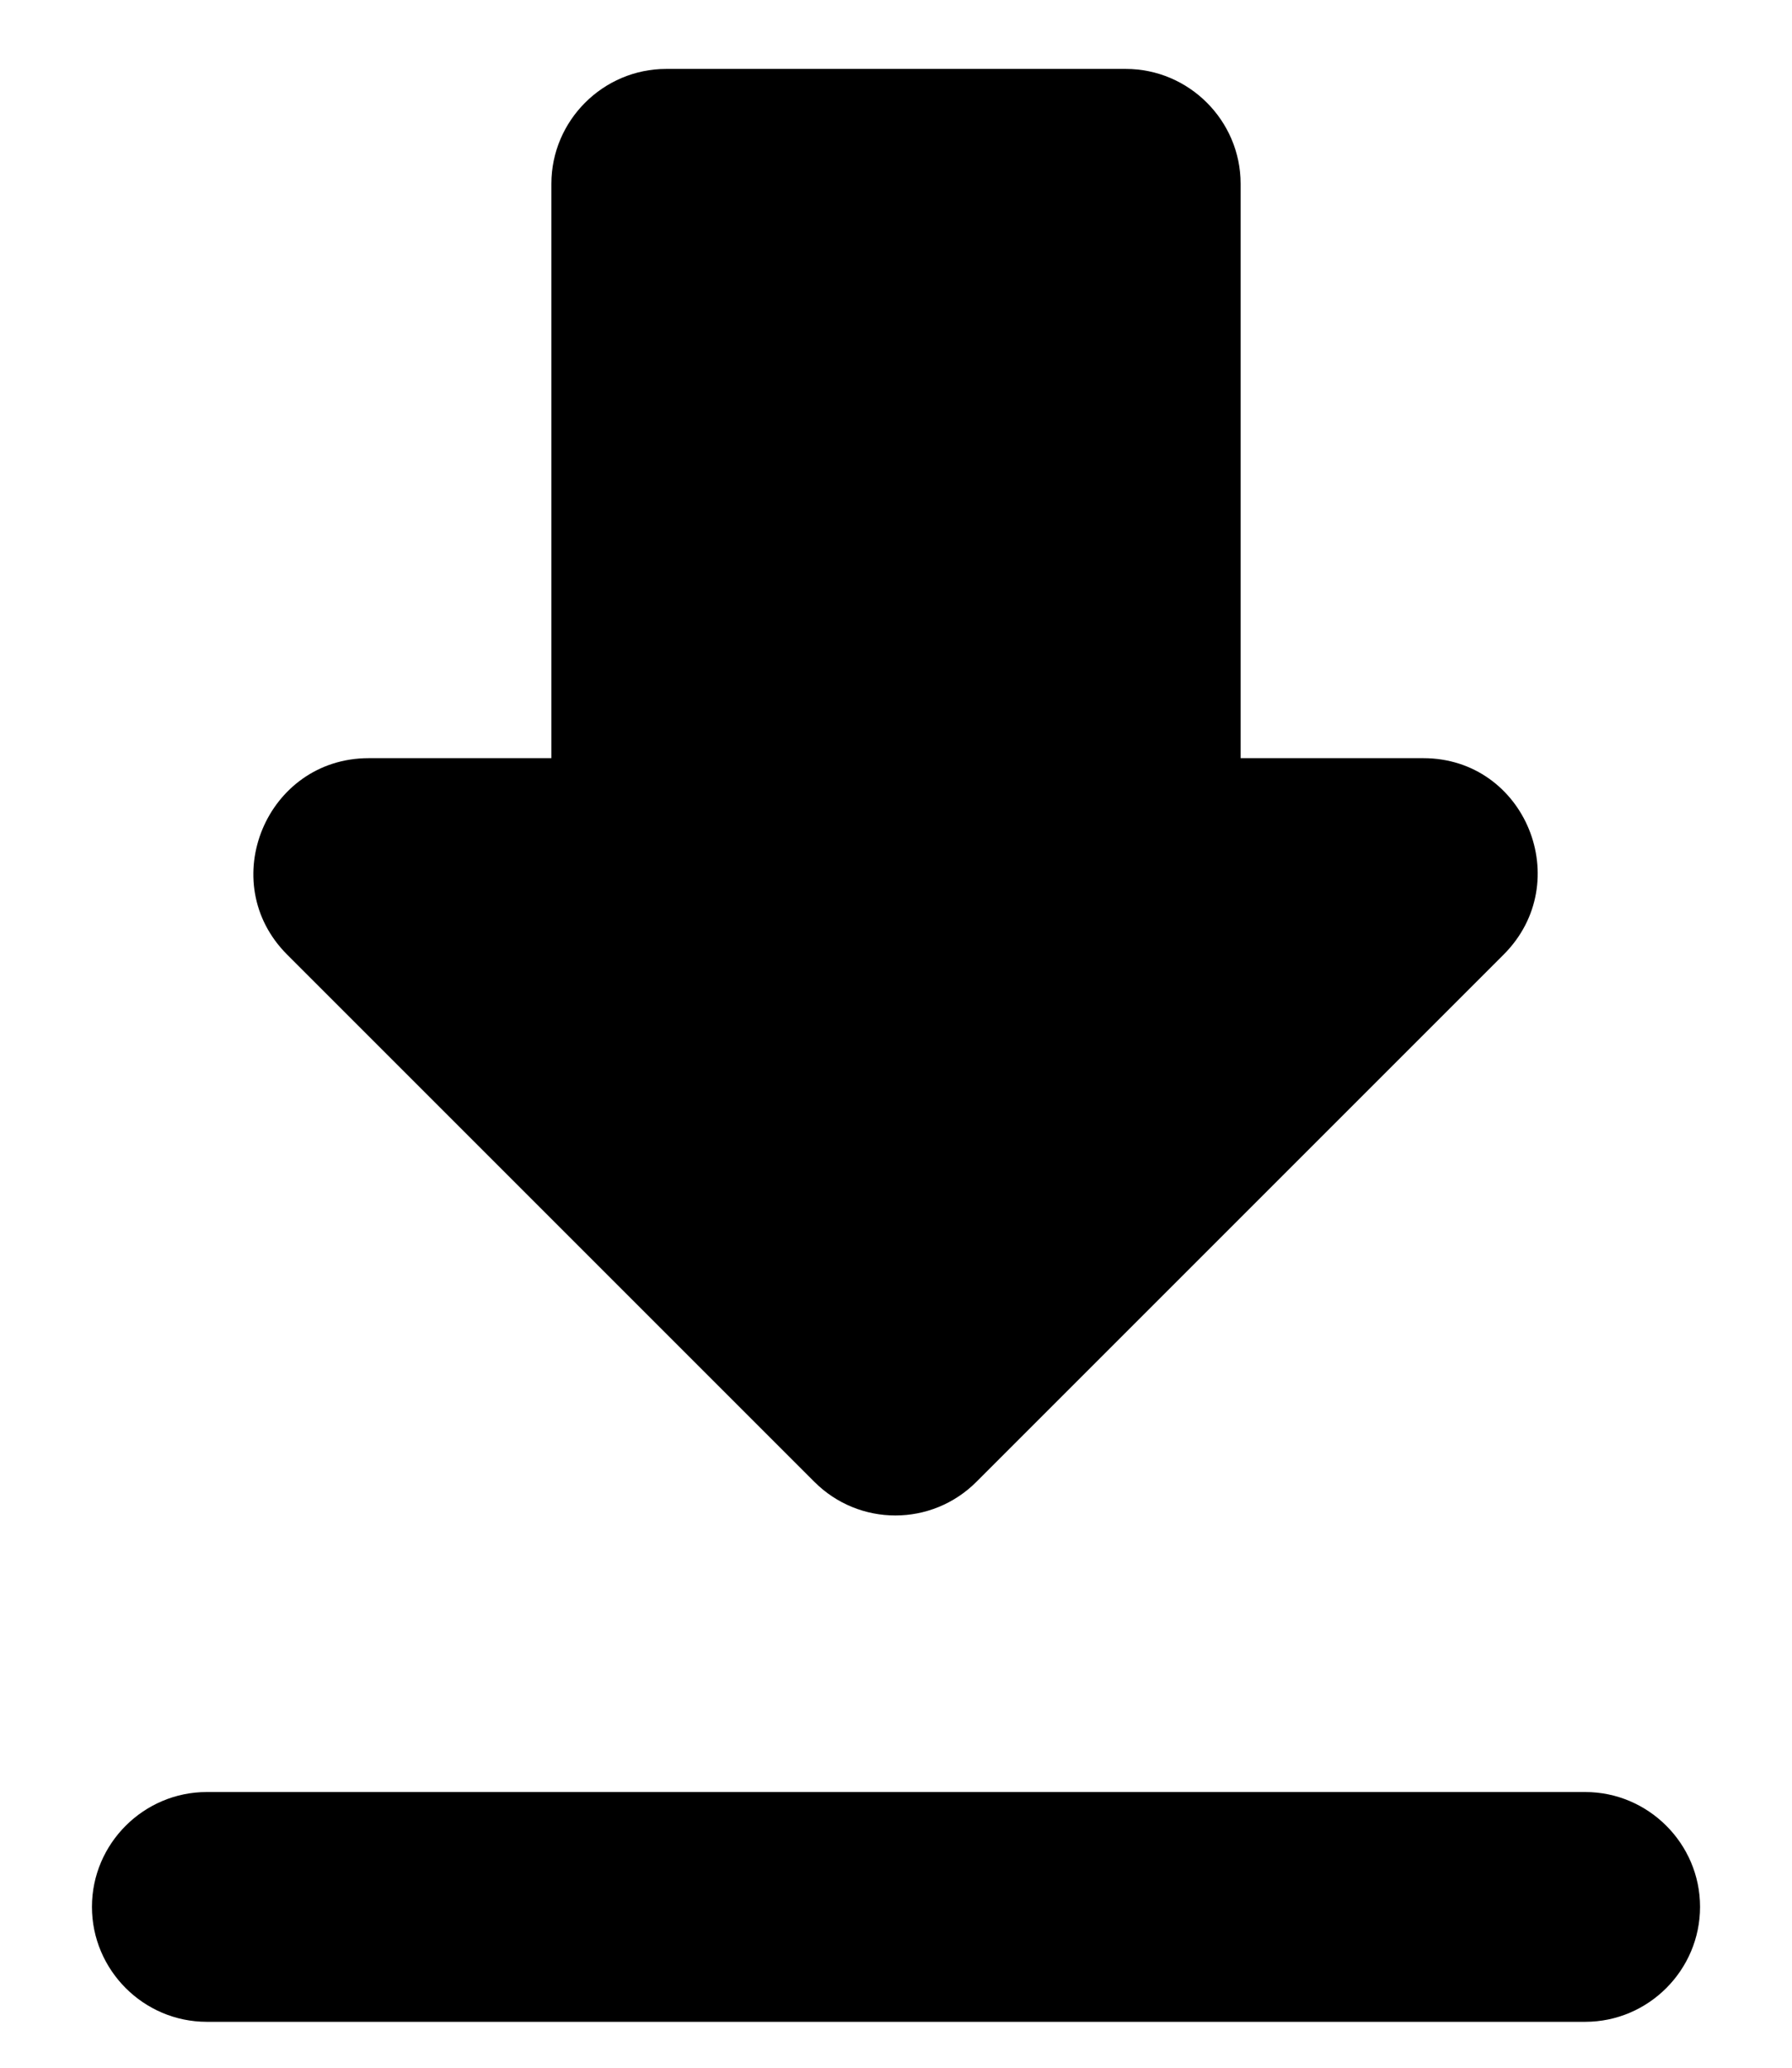 <svg width="13" height="15" viewBox="0 0 13 15" xmlns="http://www.w3.org/2000/svg">
    <path d="M10.325 5.5H9V1.333C9 0.875 8.625 0.5 8.167 0.5H4.833C4.375 0.5 4 0.875 4 1.333V5.5H2.675C1.933 5.5 1.558 6.4 2.083 6.925L5.908 10.75C6.233 11.075 6.758 11.075 7.083 10.75L10.908 6.925C11.433 6.4 11.067 5.5 10.325 5.5ZM0.667 13.833C0.667 14.292 1.042 14.667 1.5 14.667H11.5C11.958 14.667 12.333 14.292 12.333 13.833C12.333 13.375 11.958 13 11.5 13H1.5C1.042 13 0.667 13.375 0.667 13.833Z" />
</svg>
